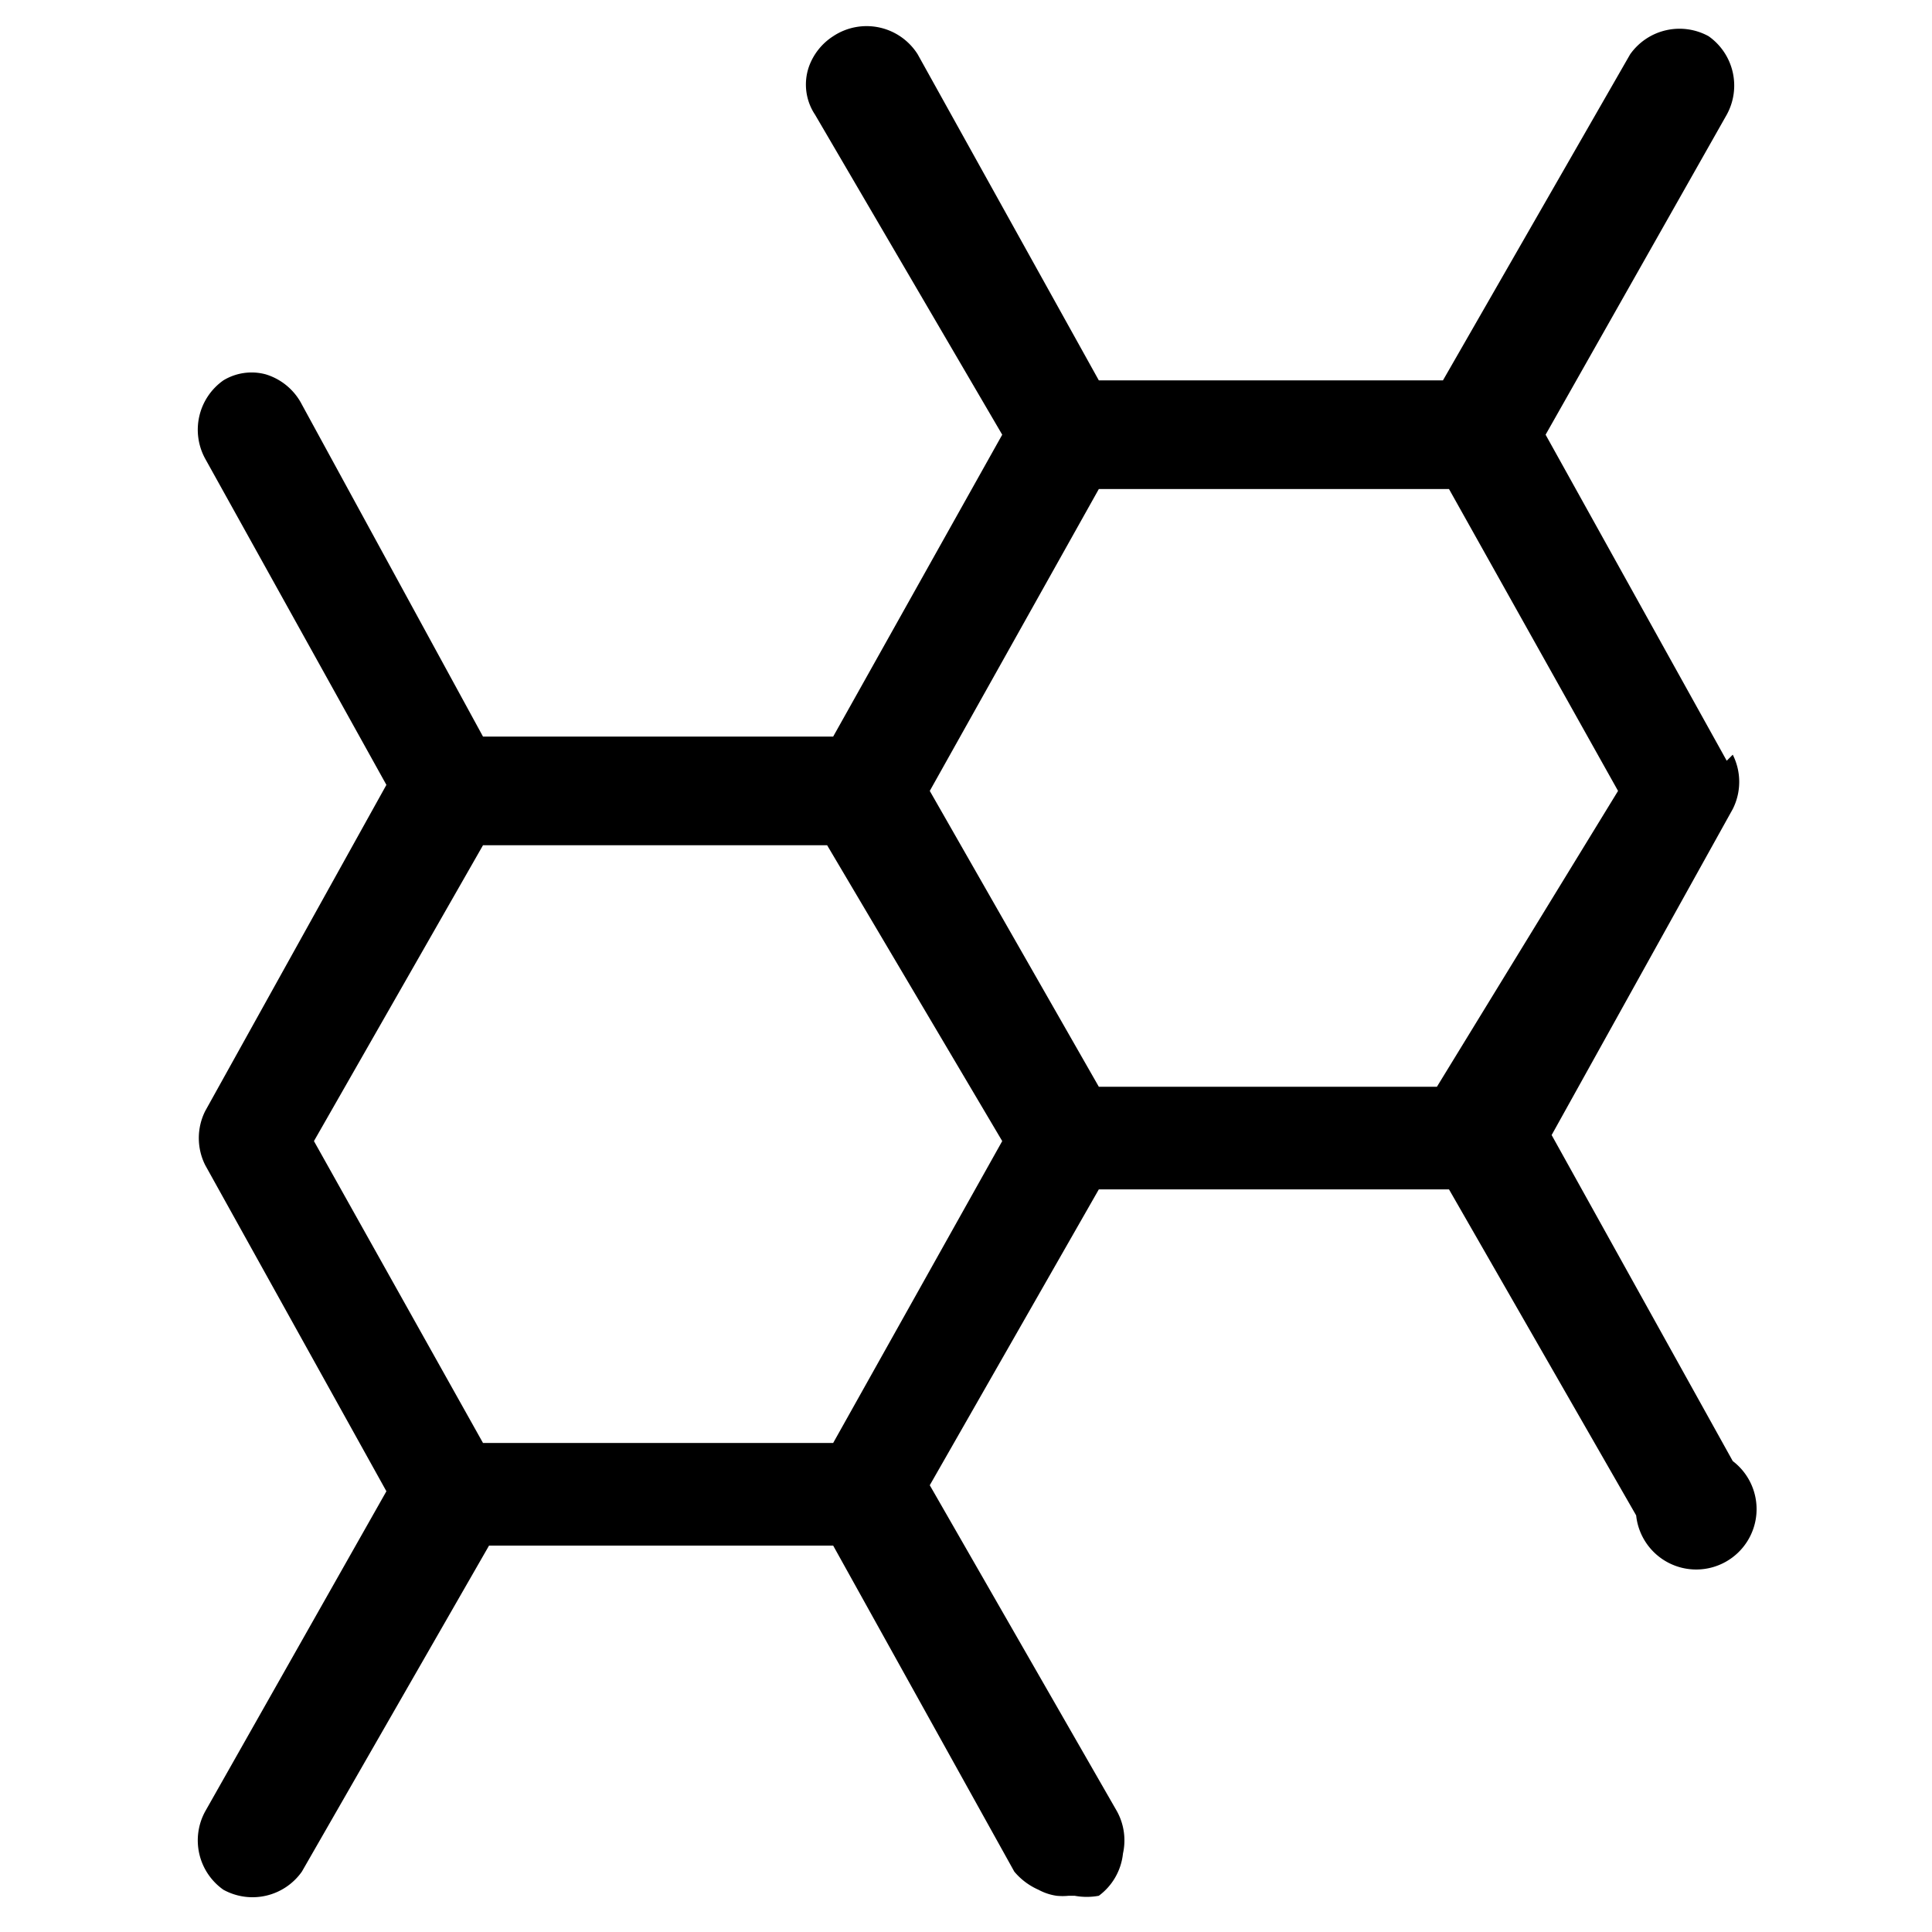 <svg xmlns="http://www.w3.org/2000/svg" data-name="Layer 1" viewBox="0 0 32 32"><path fill="currentColor" d="M28.6 12.6l-3-5.4 3-5.3a1 1 0 00-.3-1.3 1 1 0 00-.7-.1 1 1 0 00-.6.4l-3.1 5.4h-5.7l-3-5.4a1 1 0 00-1.4-.3 1 1 0 00-.4.5.9.9 0 00.1.8l3.1 5.3-2.8 5H8L5 6.7a1 1 0 00-.6-.5.9.9 0 00-.7.1 1 1 0 00-.3 1.3l3 5.4-3 5.4a1 1 0 000 .9l3 5.4-3 5.3a1 1 0 00.3 1.3 1 1 0 001.3-.3l3.1-5.4h5.7l3 5.4a1.1 1.1 0 00.4.3.9.9 0 00.3.1 1 1 0 00.2 0h.1a1.1 1.1 0 00.4 0 1 1 0 00.4-.7 1 1 0 00-.1-.7l-3.1-5.4 2.8-4.9H24l3.1 5.4a1 1 0 101.6-.9l-3-5.4 3-5.4a1 1 0 000-.9zm-12 6.3l-2.8 5H8l-2.8-5L8 14h5.7zm10.2-5.8l-3 4.9h-5.6l-2.8-4.9 2.8-5H24zM18 31z"/></svg>
